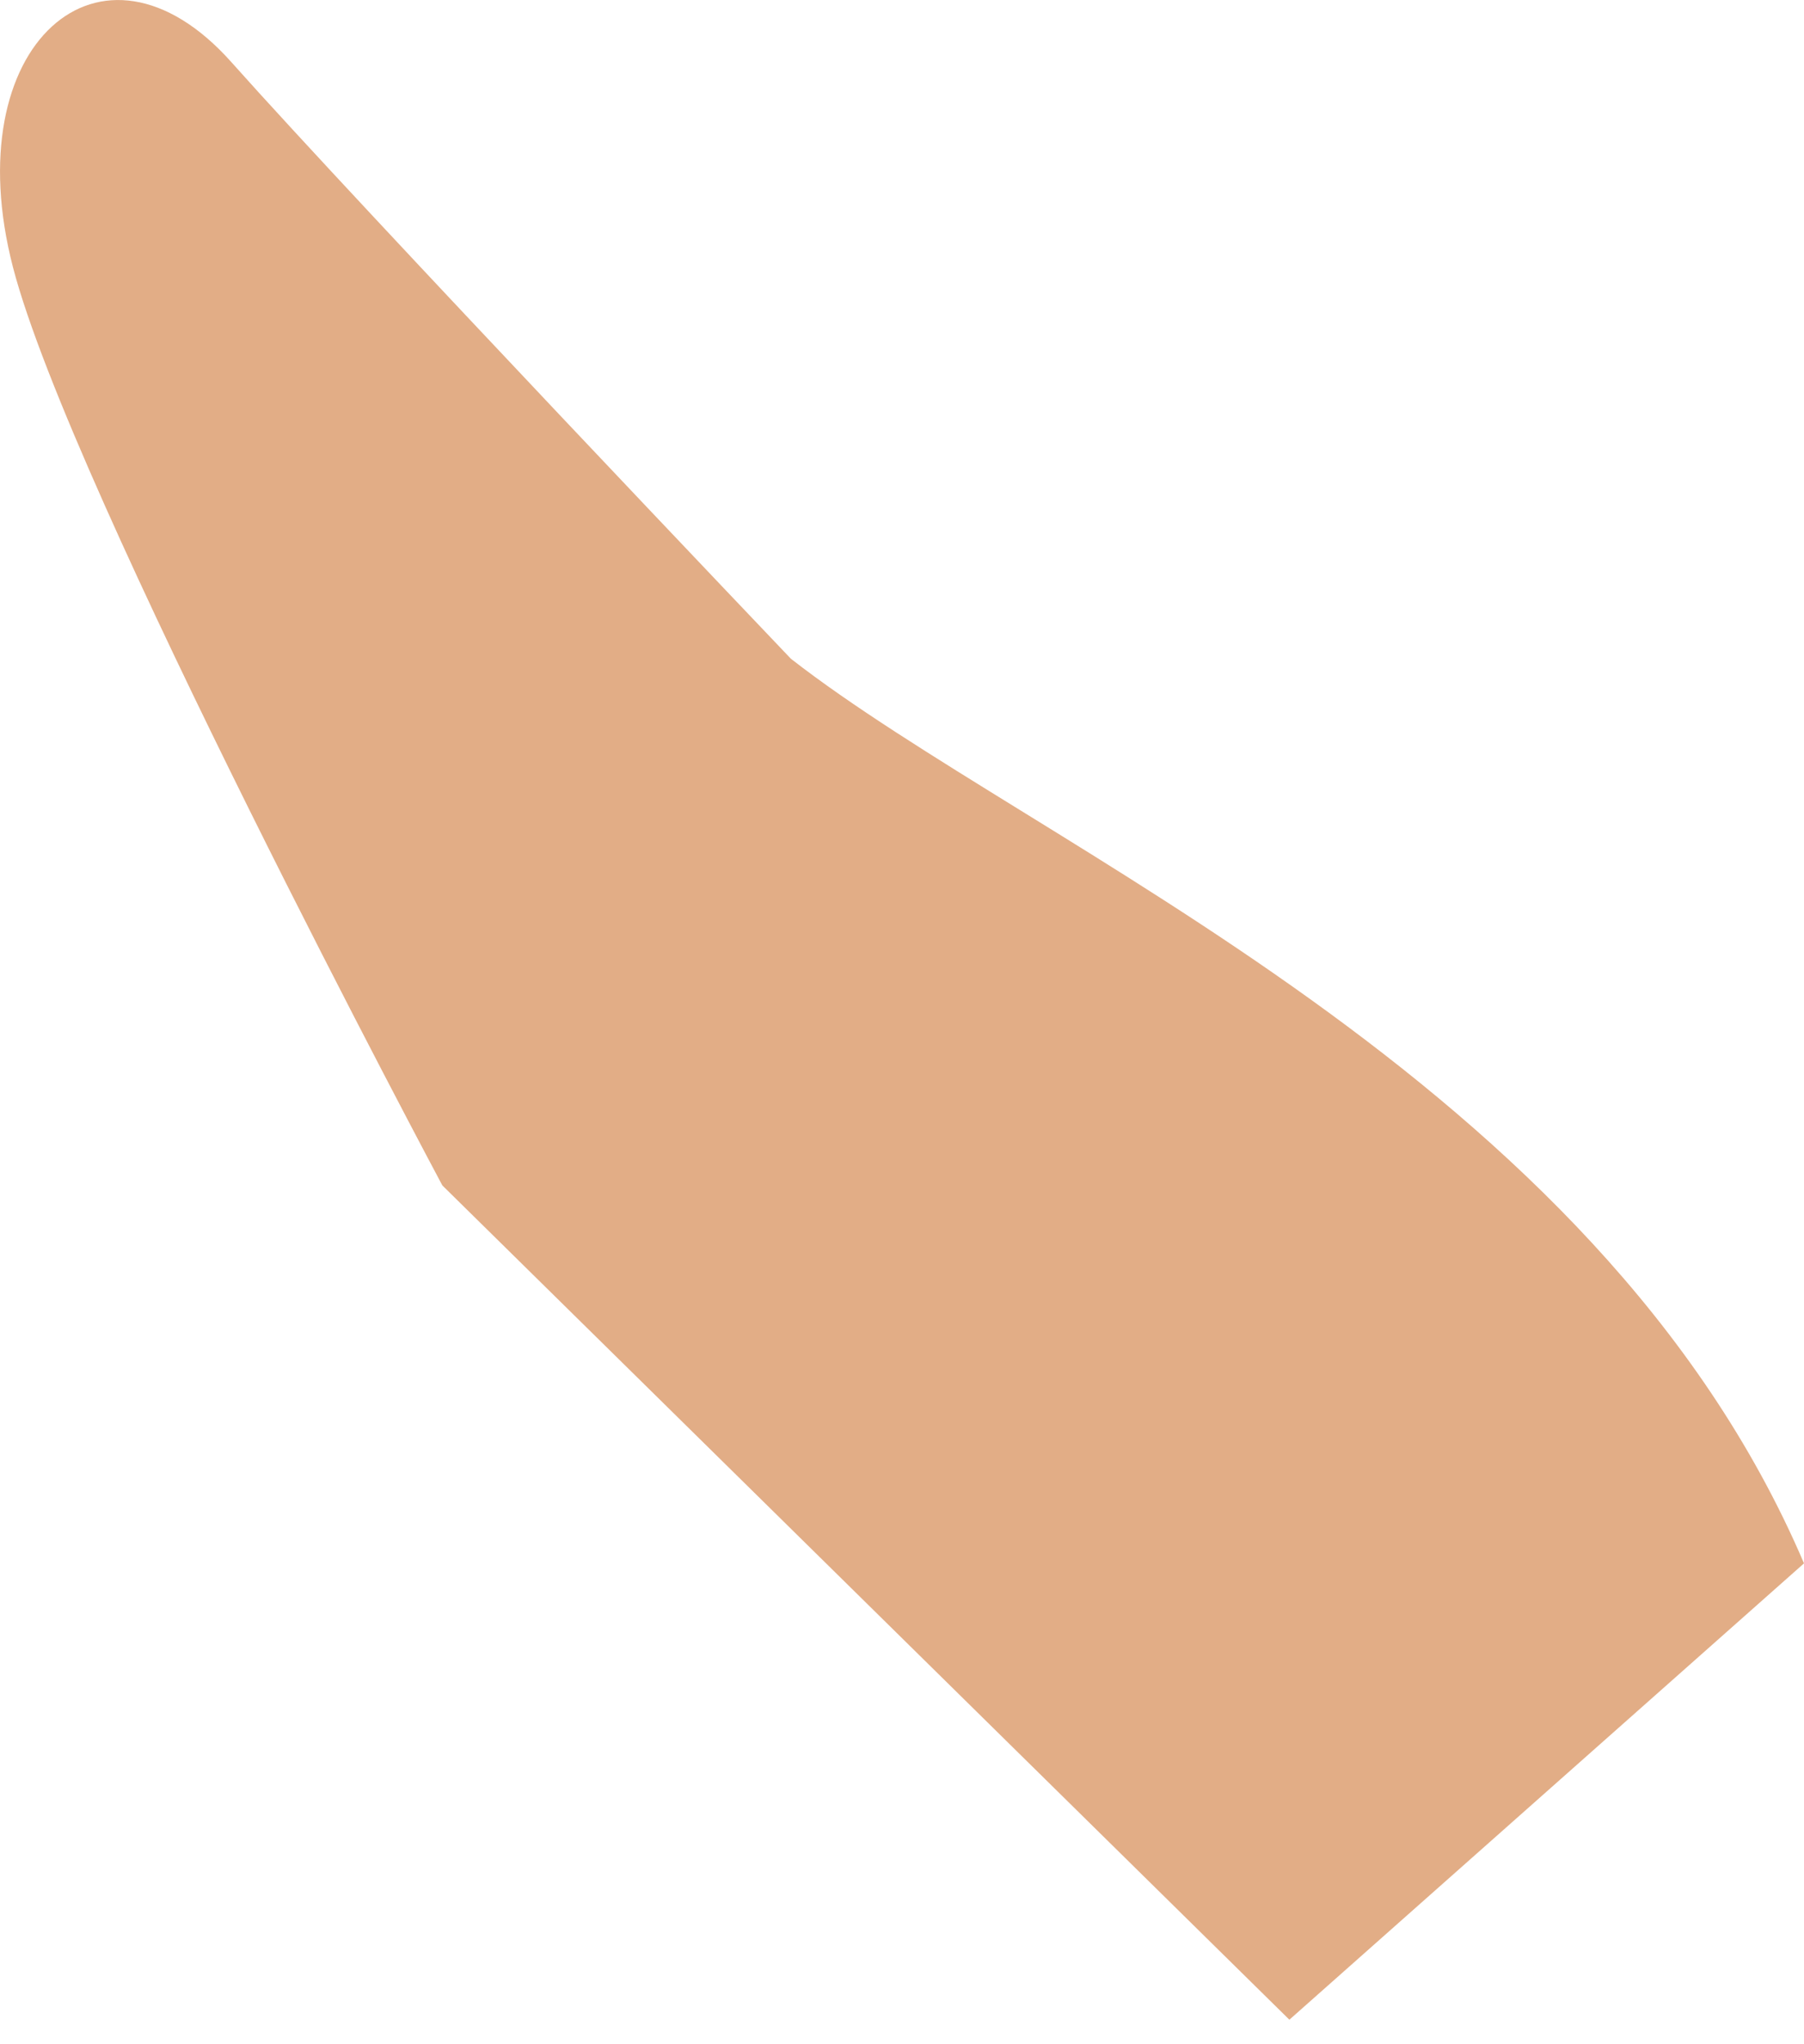 <svg width="15" height="17" viewBox="0 0 15 17" fill="none" xmlns="http://www.w3.org/2000/svg">
<path d="M15 13.001C13.268 8.946 8.606 7.062 6.576 5.478C6.576 5.478 3.006 1.732 1.924 0.517C0.843 -0.698 -0.372 0.375 0.108 2.223C0.587 4.07 3.678 9.858 3.678 9.858L10.721 16.796L15 13.001Z" fill="#E2AD86"/>
</svg>
